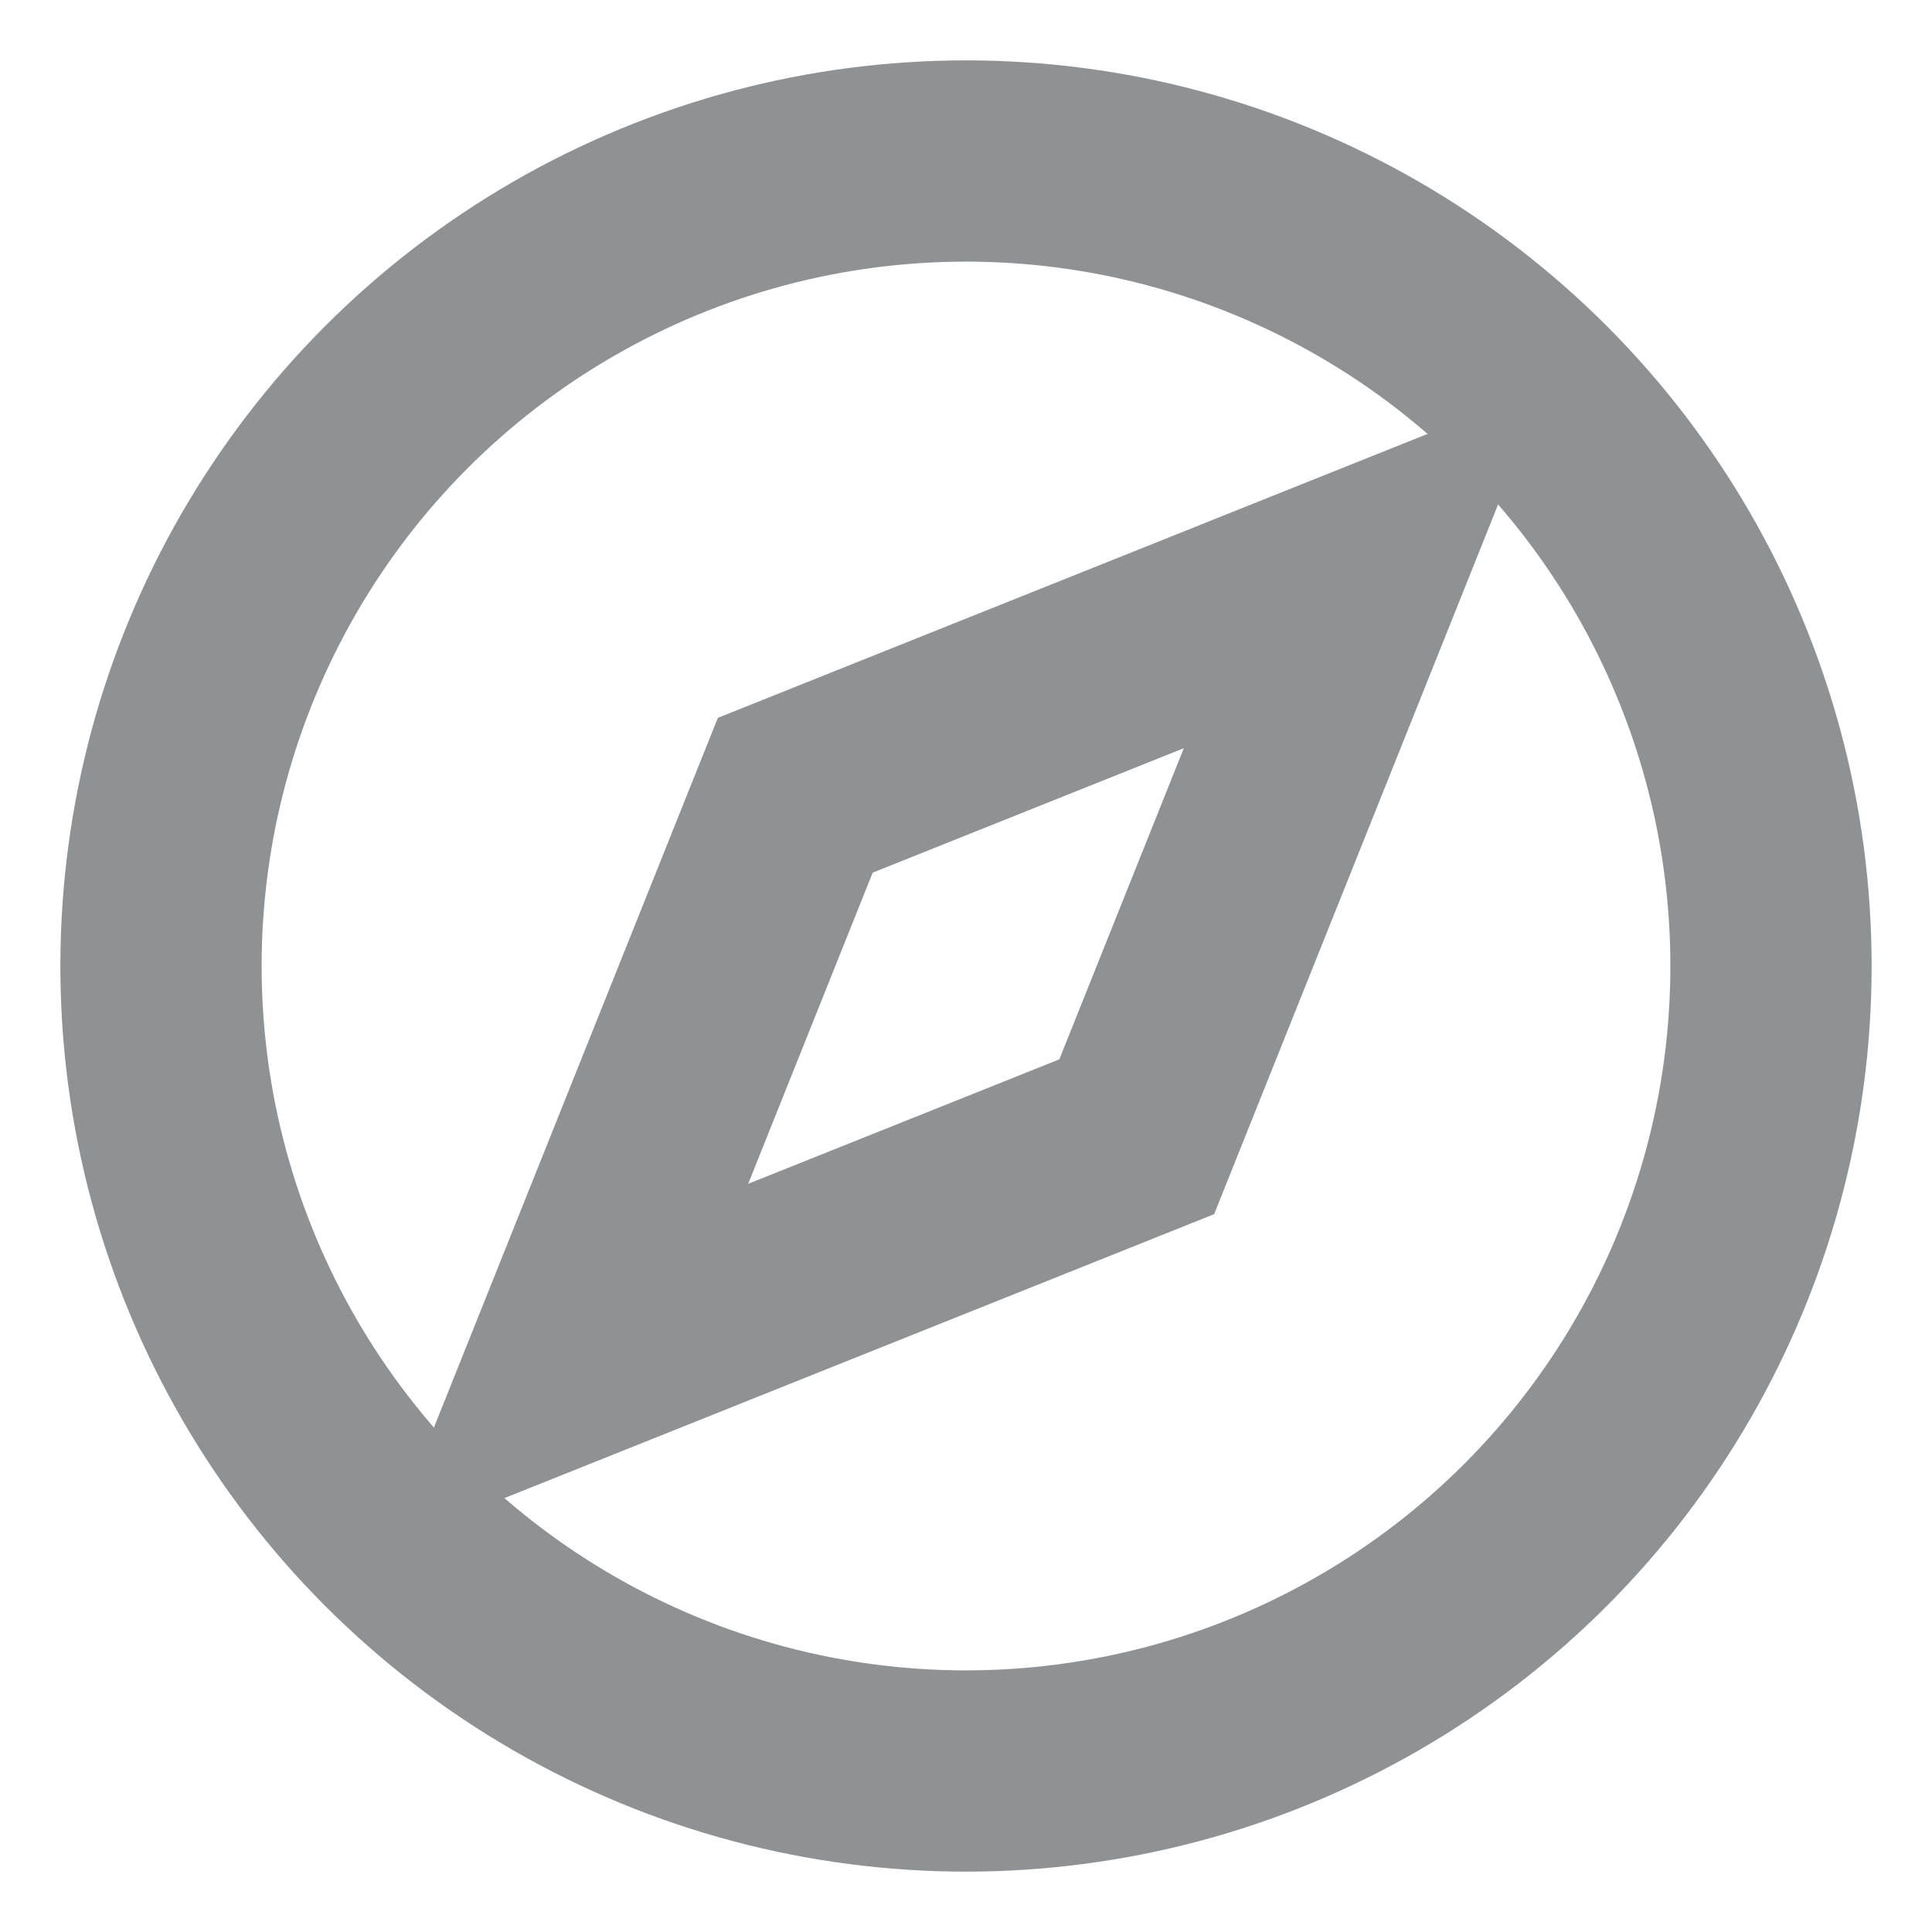 <svg role="img" xmlns="http://www.w3.org/2000/svg" width="48px" height="48px" viewBox="0 0 24 24" aria-labelledby="exploreIconTitle" stroke="#8E9294" stroke-width="2.5" stroke-linecap="square" stroke-linejoin="miter" fill="none" color="#8E9294"> <title id="exploreIconTitle">Explore</title> <polygon points="14.121 14.121 7.05 16.95 9.879 9.879 16.95 7.05"/> <circle cx="12" cy="12" r="10"/> </svg>